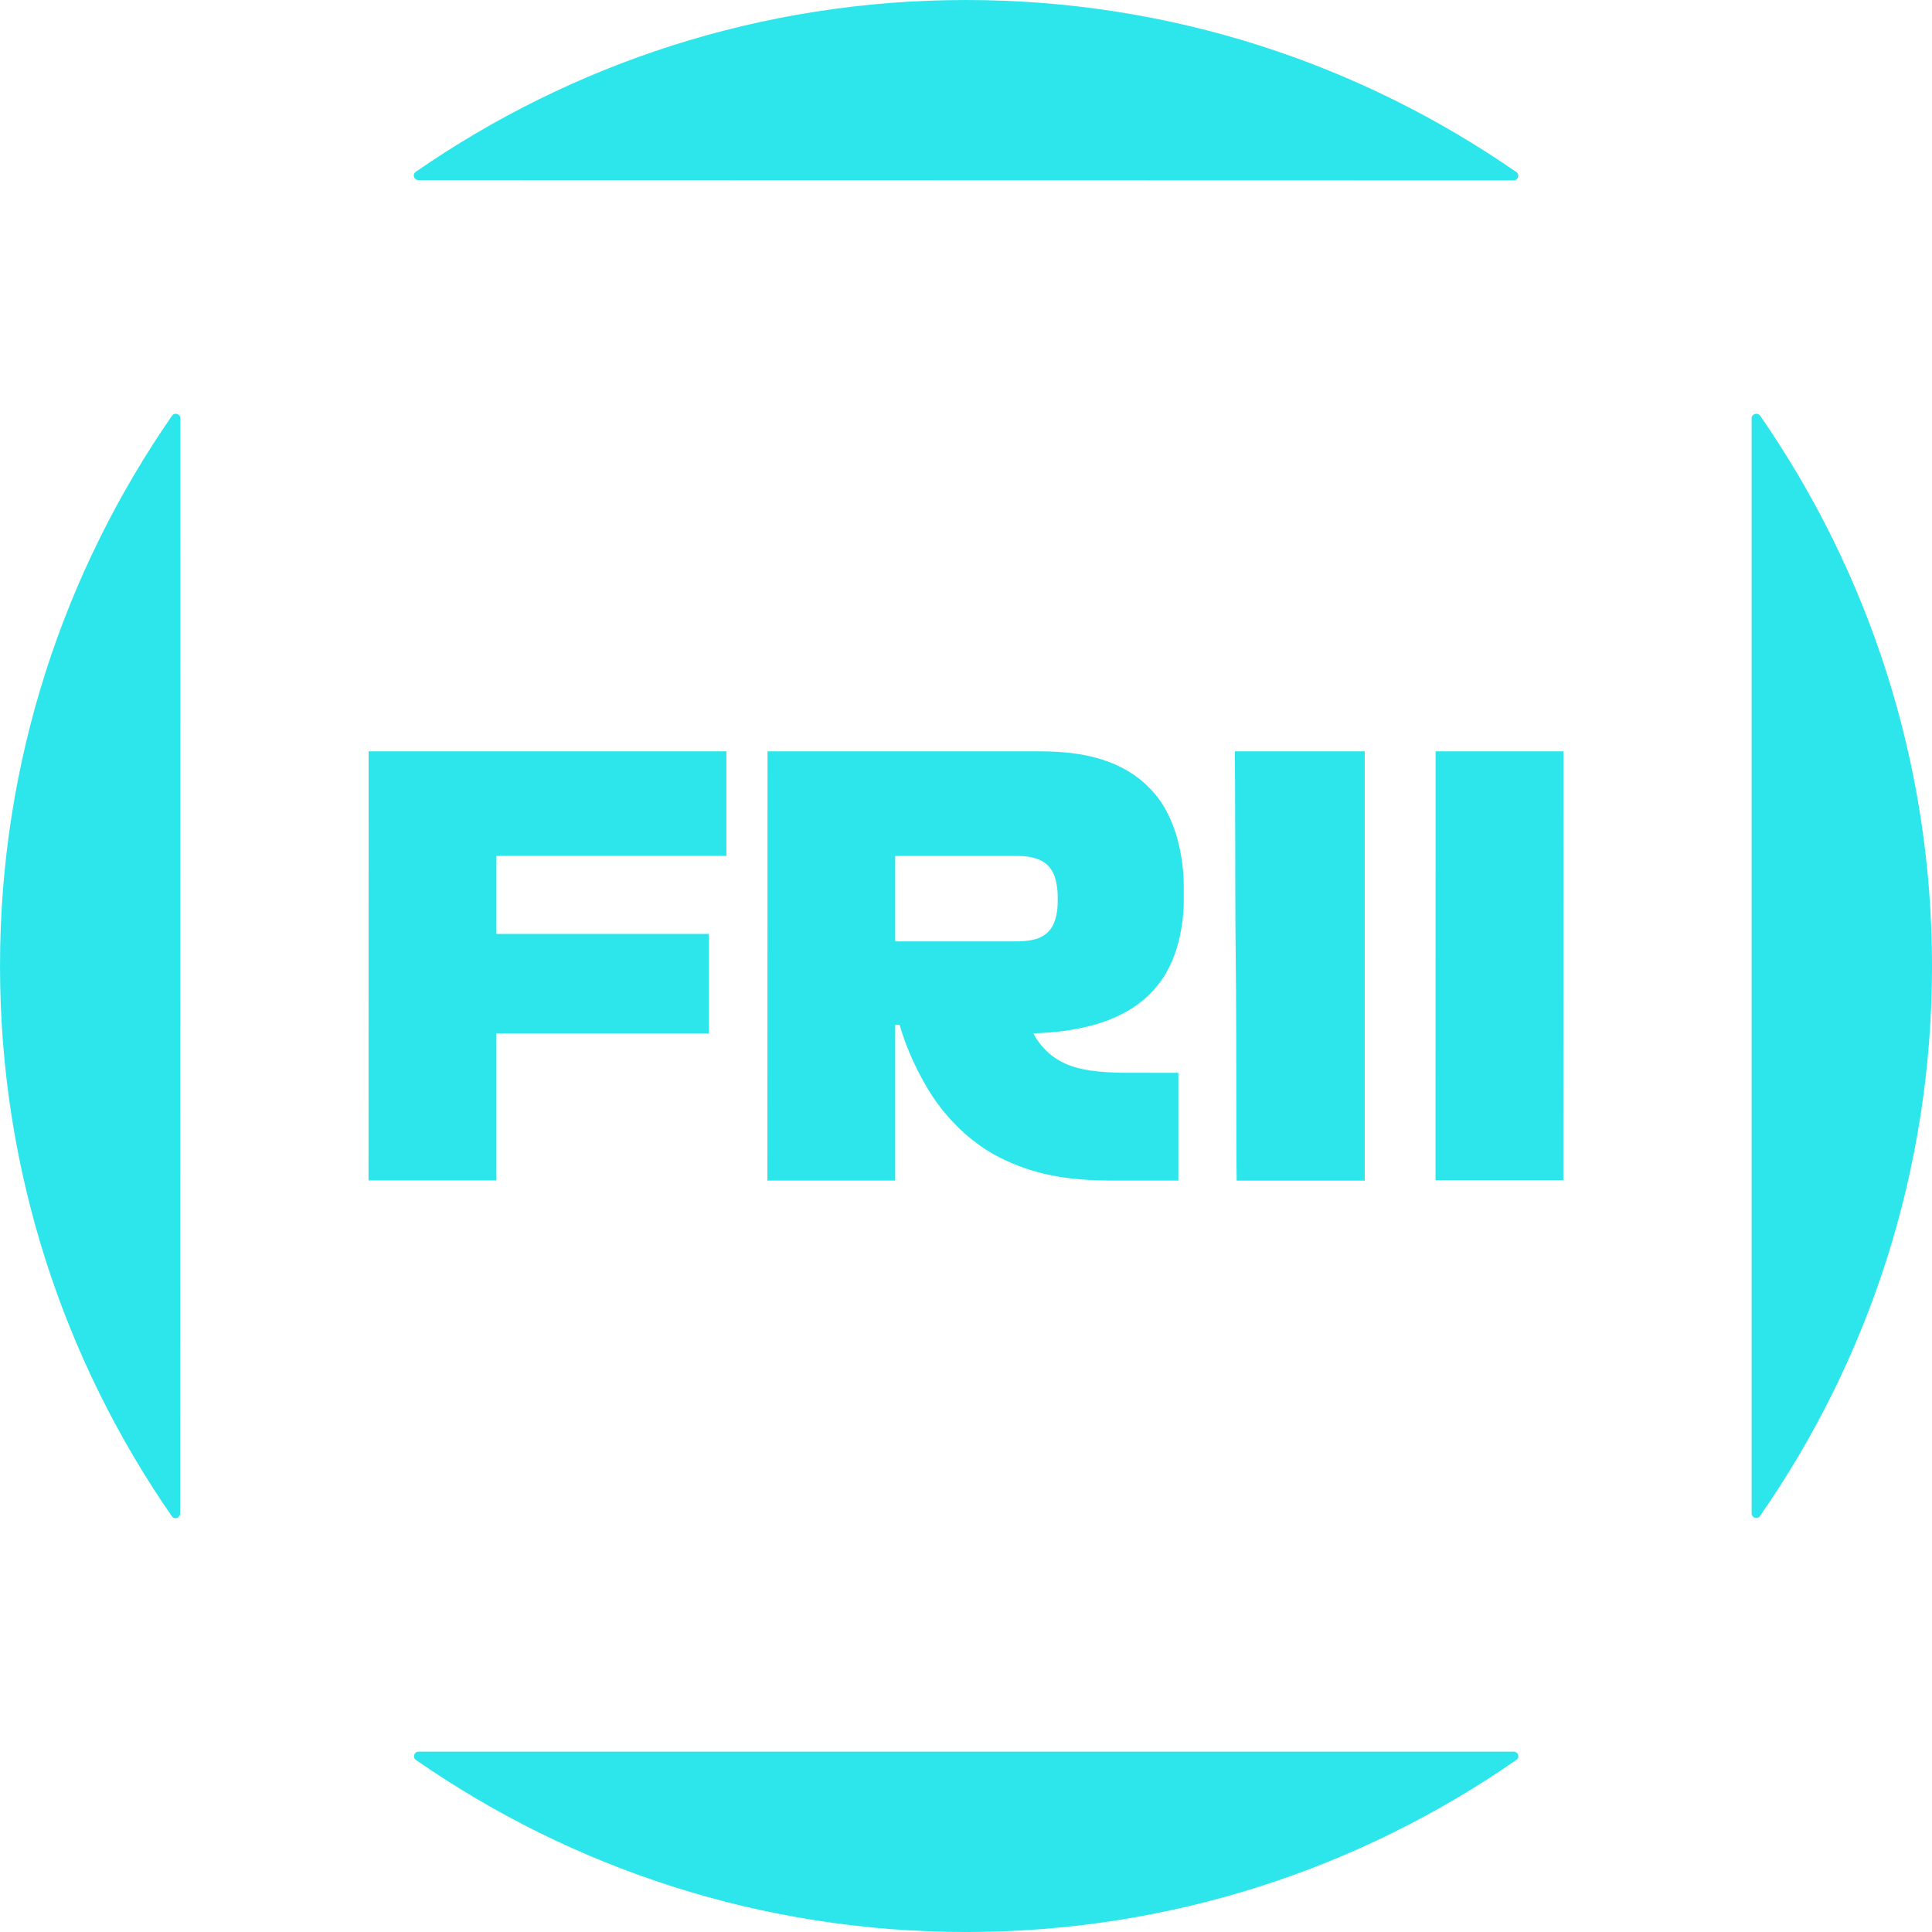 <svg version="1.1" viewBox="0 0 512 512" xmlns="http://www.w3.org/2000/svg">
 <path d="m110.93 464.2c-1.187 0-1.655 1.547-0.719 2.194 41.402 28.74 91.616 45.61 145.82 45.61s104.42-16.87 145.82-45.61c1.007-0.683 0.468-2.194-0.719-2.194h-290.14z" fill="#2de6eb"/>
 <path d="m401.14 47.804c1.187 0 1.655-1.547 0.719-2.194-41.474-28.74-91.652-45.61-145.86-45.61s-104.42 16.87-145.82 45.538c-1.007 0.683-0.468 2.194 0.719 2.194l290.21 0.072z" fill="#2de6eb"/>
 <path d="m464.2 110.86v290.21c0 1.187 1.547 1.655 2.194 0.719 28.812-41.402 45.61-91.616 45.61-145.79s-16.87-104.42-45.538-145.82c-0.719-1.007-2.266-0.468-2.266 0.683z" fill="#2de6eb"/>
 <path d="m47.804 110.86c0-1.187-1.547-1.655-2.194-0.719-28.74 41.474-45.61 91.652-45.61 145.86s16.87 104.42 45.538 145.82c0.683 1.007 2.194 0.468 2.194-0.719l0.072-290.21z" fill="#2de6eb"/>
 <path d="m97.689 199.11-0.029 113.71h33.9v-38.949h56.289v-26.383h-56.289v-20.672h60.939v-27.711h-94.811zm105.71 0-0.029 113.75h33.867v-41.26h1.172c0.513 1.786 1.109 3.566 1.785 5.316 0.921 2.384 1.902 4.603 2.992 6.756 2.591 5.12 4.982 8.705 7.773 11.918 3.254 3.746 5.926 5.994 8.859 8.078 2.609 1.853 4.822 2.966 6.551 3.783 9.02 4.266 18.004 5.321 27.4 5.408h18.51v-28.551l-14.625-0.023c-2.877-0.023-5.756-0.176-8.607-0.57-2.072-0.308-4.428-0.812-6.627-1.797-1.34-0.6-2.559-1.322-3.676-2.176-1.622-1.24-3.707-3.494-4.883-5.883 2.159-0.08 4.294-0.213 6.047-0.402 5.791-0.624 10.399-1.786 13.816-3.119 2.721-1.062 5.182-2.33 7.373-3.877 2.341-1.653 4.375-3.622 6.133-5.912 2.005-2.612 3.439-5.655 4.439-8.691 1.516-4.601 2.035-10.046 2.035-12.309v-5.074c0-4.375-0.883-10.238-2.467-14.676-1.25-3.503-2.943-6.741-5.002-9.195-1.618-1.929-3.312-3.546-5.418-5.035-2.802-1.982-6.267-3.635-10.273-4.723-4.219-1.145-8.846-1.736-15.271-1.736h-71.875zm123.85 0v0.037s0.105 13.792 0.105 26.533c0 19.475 0.123 28.008 0.123 28.008s0.158 9.85 0.158 38.316c0 4.516 0.007 8.168 0.018 11.076 0.025 7.144 0.08 9.805 0.08 9.805h33.936v-113.78h-34.42zm53.199 0v0.037l-0.02 113.61h33.871l0.02-113.65h-33.871zm-143.21 27.721h32.379c2.097 0 3.745 0.256 5.064 0.719 1.062 0.373 2.017 0.879 2.705 1.496 0.714 0.641 1.315 1.482 1.781 2.428 0.728 1.476 1.129 4.202 1.129 5.836v1.801c0 1.194-0.122 2.404-0.357 3.455-0.328 1.465-0.811 2.759-1.676 3.853-0.581 0.735-1.363 1.363-2.35 1.875-0.7 0.41-1.492 0.589-2.272 0.781-0.7 0.154-1.381 0.248-2.07 0.307-1.024 0.087-1.871 0.094-2.117 0.094h-32.217v-22.645z" fill="#2de6eb"/>
</svg>
